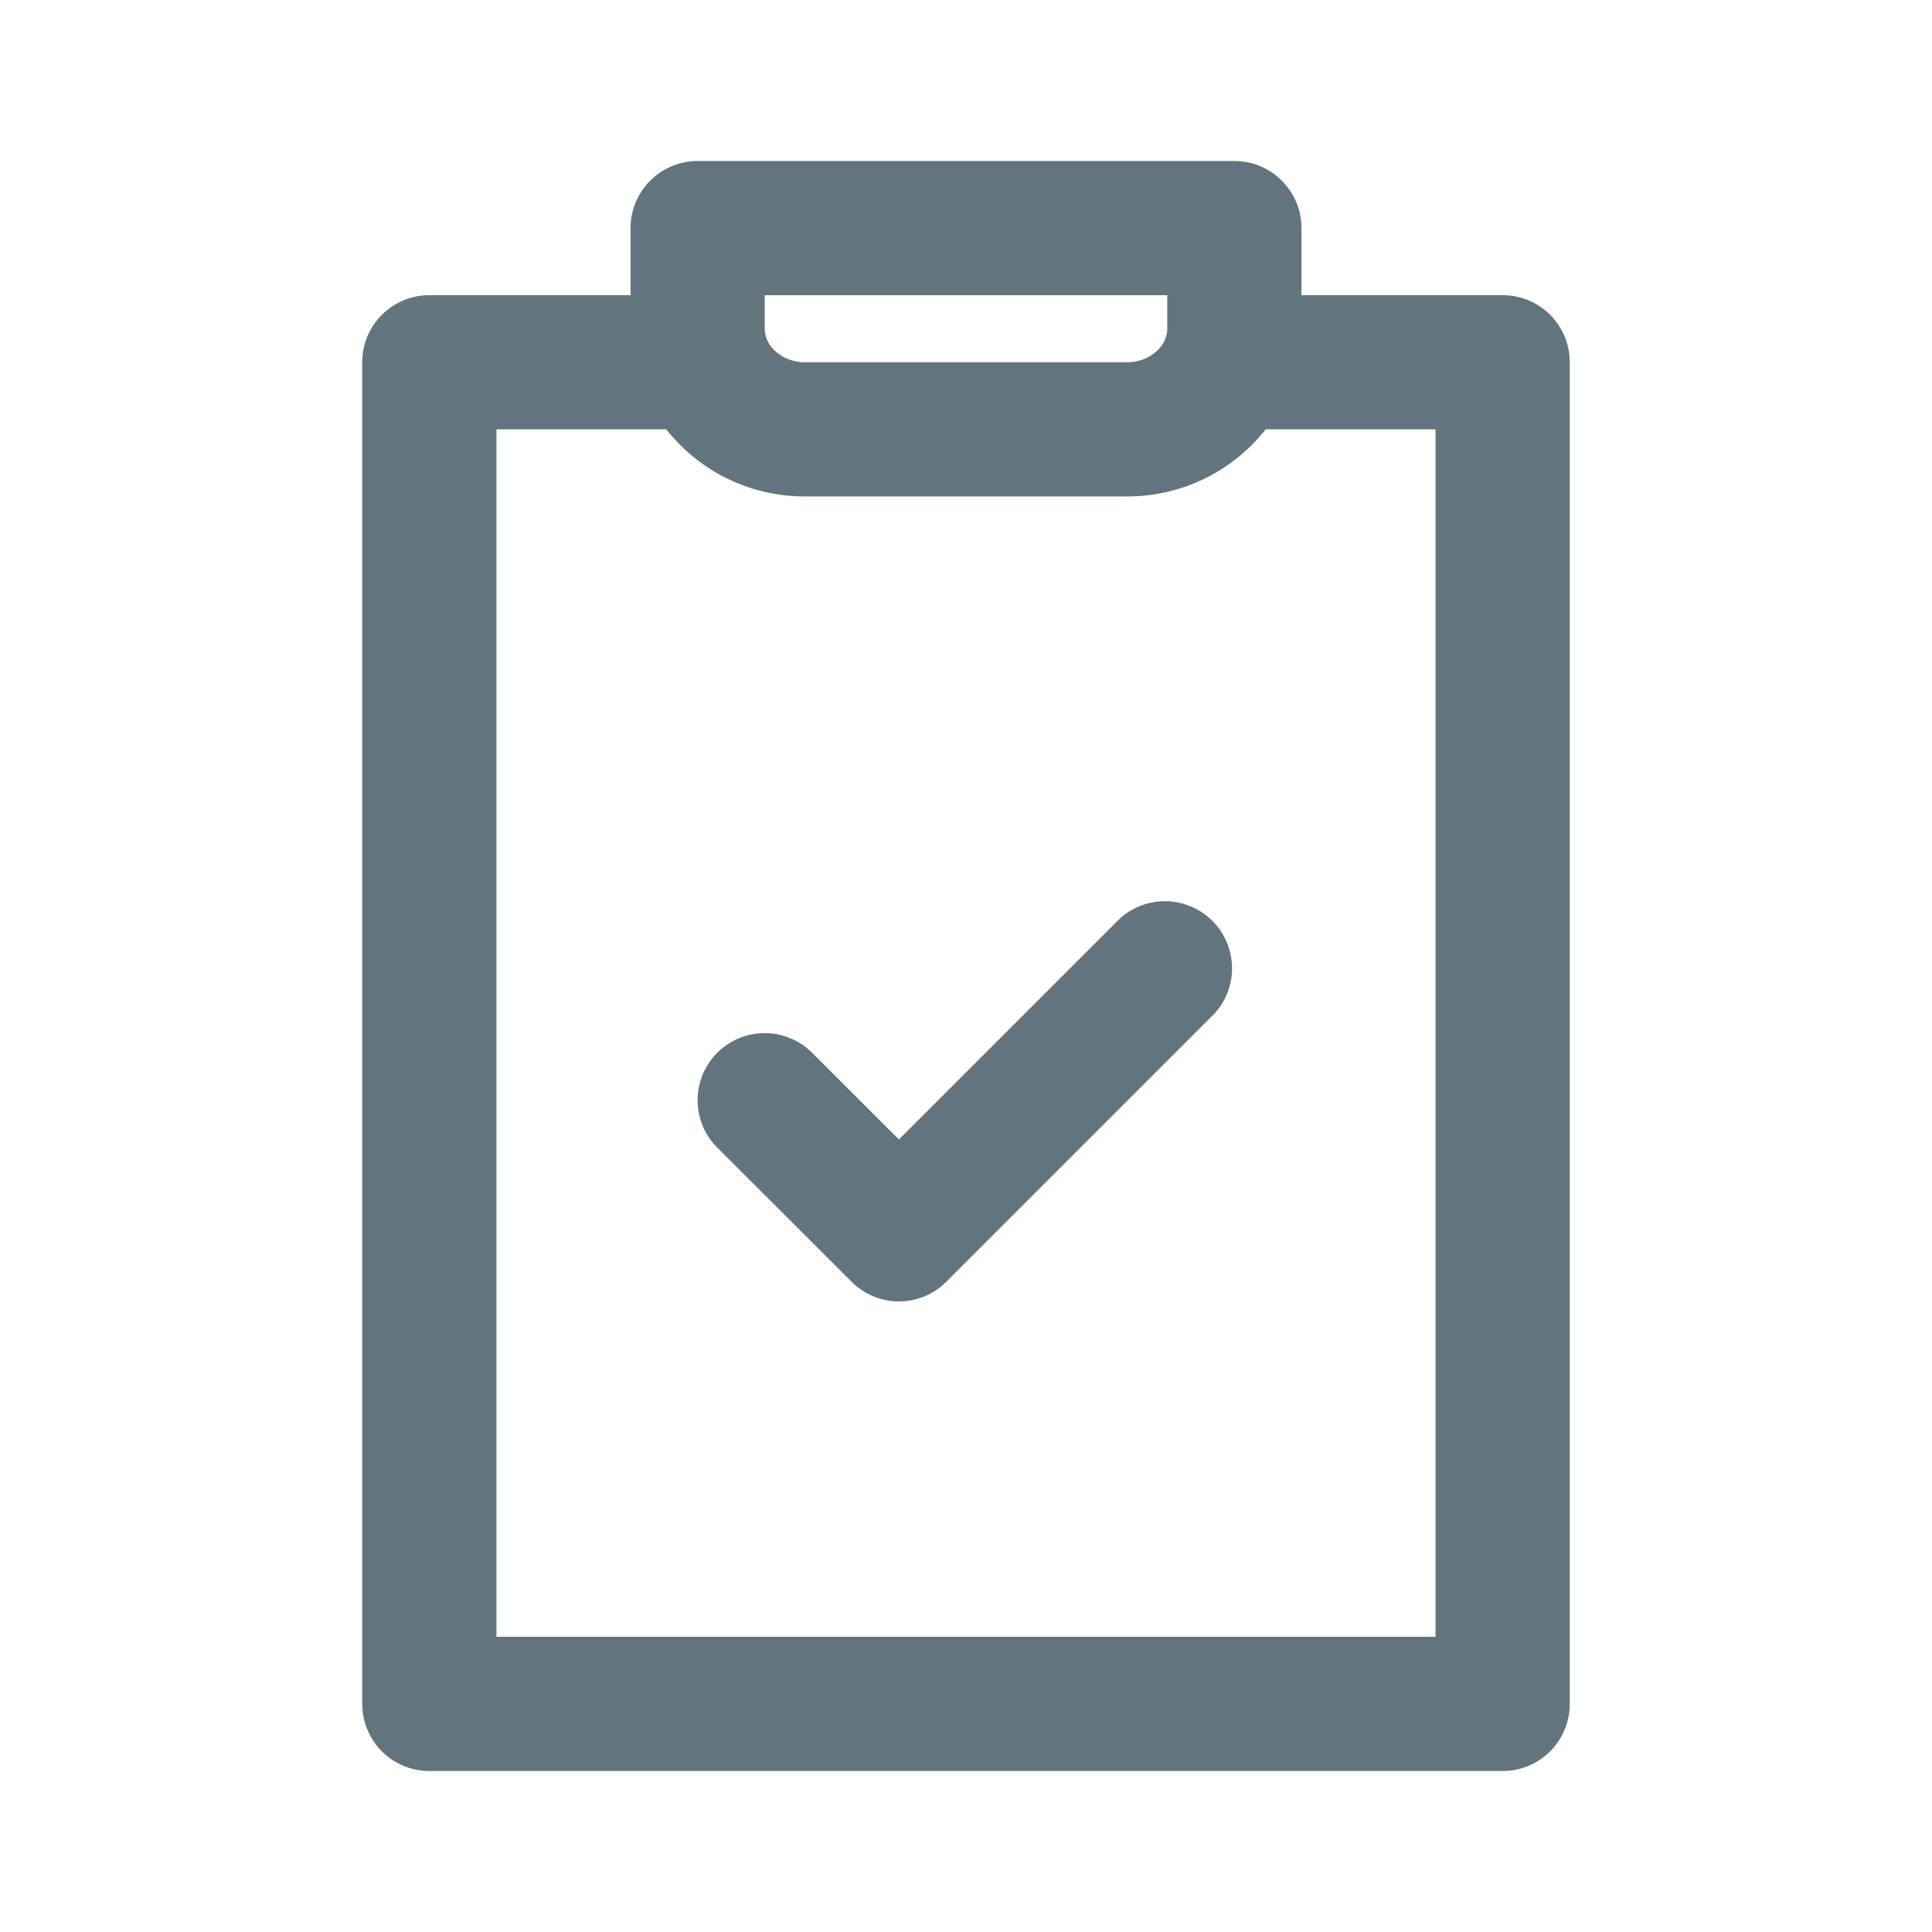 <svg xmlns="http://www.w3.org/2000/svg" fill="none" viewBox="0 0 24 24"><path fill="#62757E" fill-rule="evenodd" d="M18.667 22H5.333a.833.833 0 0 1-.833-.833V4.5c0-.46.373-.833.833-.833h2.5v-.834c0-.46.374-.833.834-.833h6.666c.46 0 .834.373.834.833v.834h2.5c.46 0 .833.372.833.833v16.667c0 .46-.373.833-.833.833ZM14.5 3.667h-5v.416c0 .227.228.417.5.417h4c.272 0 .5-.19.5-.417v-.416Zm3.333 1.666h-2.11A2.186 2.186 0 0 1 14 6.167h-4c-.705 0-1.327-.33-1.723-.834h-2.11v15h11.666v-15Zm-7.744 7.745 1.078 1.077 2.744-2.744a.834.834 0 0 1 1.178 1.178l-3.333 3.333a.831.831 0 0 1-1.178 0L8.91 14.256a.832.832 0 1 1 1.178-1.178Z" clip-rule="evenodd"/></svg>